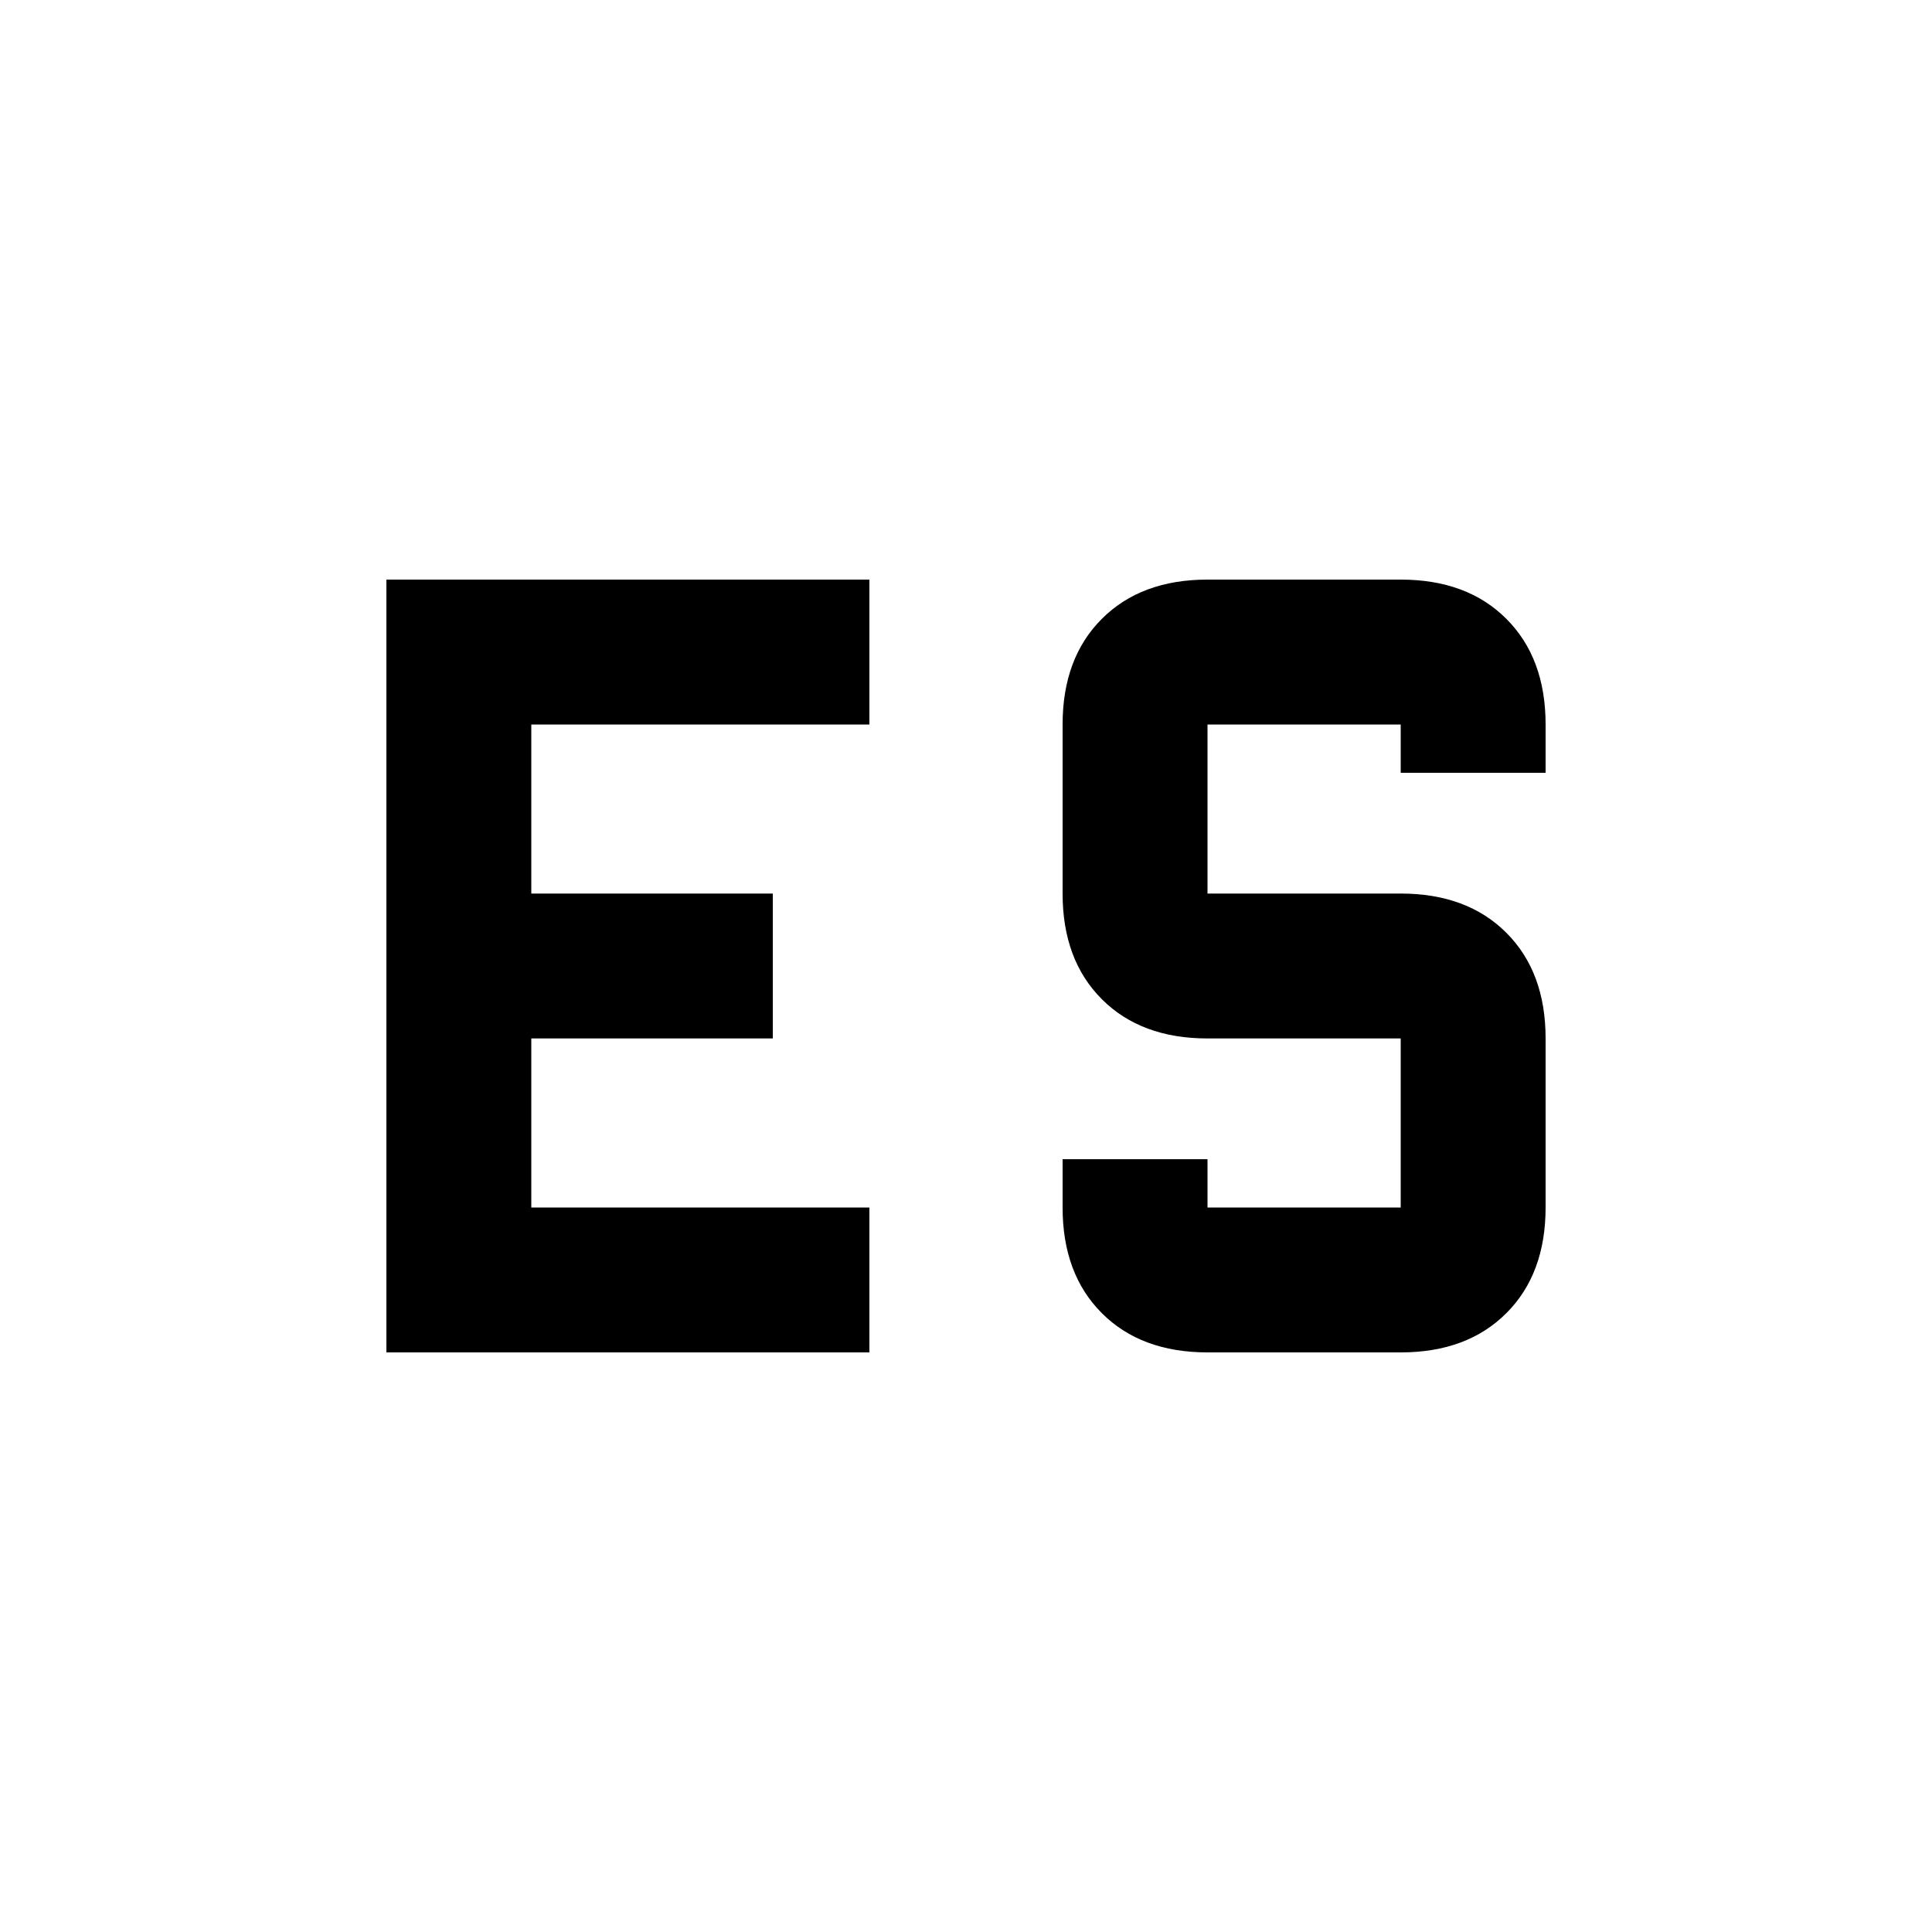 <svg xmlns="http://www.w3.org/2000/svg" viewBox="0 -960 960 960"><path d="M600-288q-33 0-52.5-19.5T528-360v-24h72v24h96v-84h-96q-33 0-52.5-19.5T528-516v-84q0-33 19.5-52.5T600-672h96q33 0 52.5 19.5T768-600v24h-72v-24h-96v84h96q33 0 52.5 19.5T768-444v84q0 33-19.5 52.5T696-288h-96ZM192-672h240v72H264v84h120v72H264v84h168v72H192v-384Z"/></svg>
